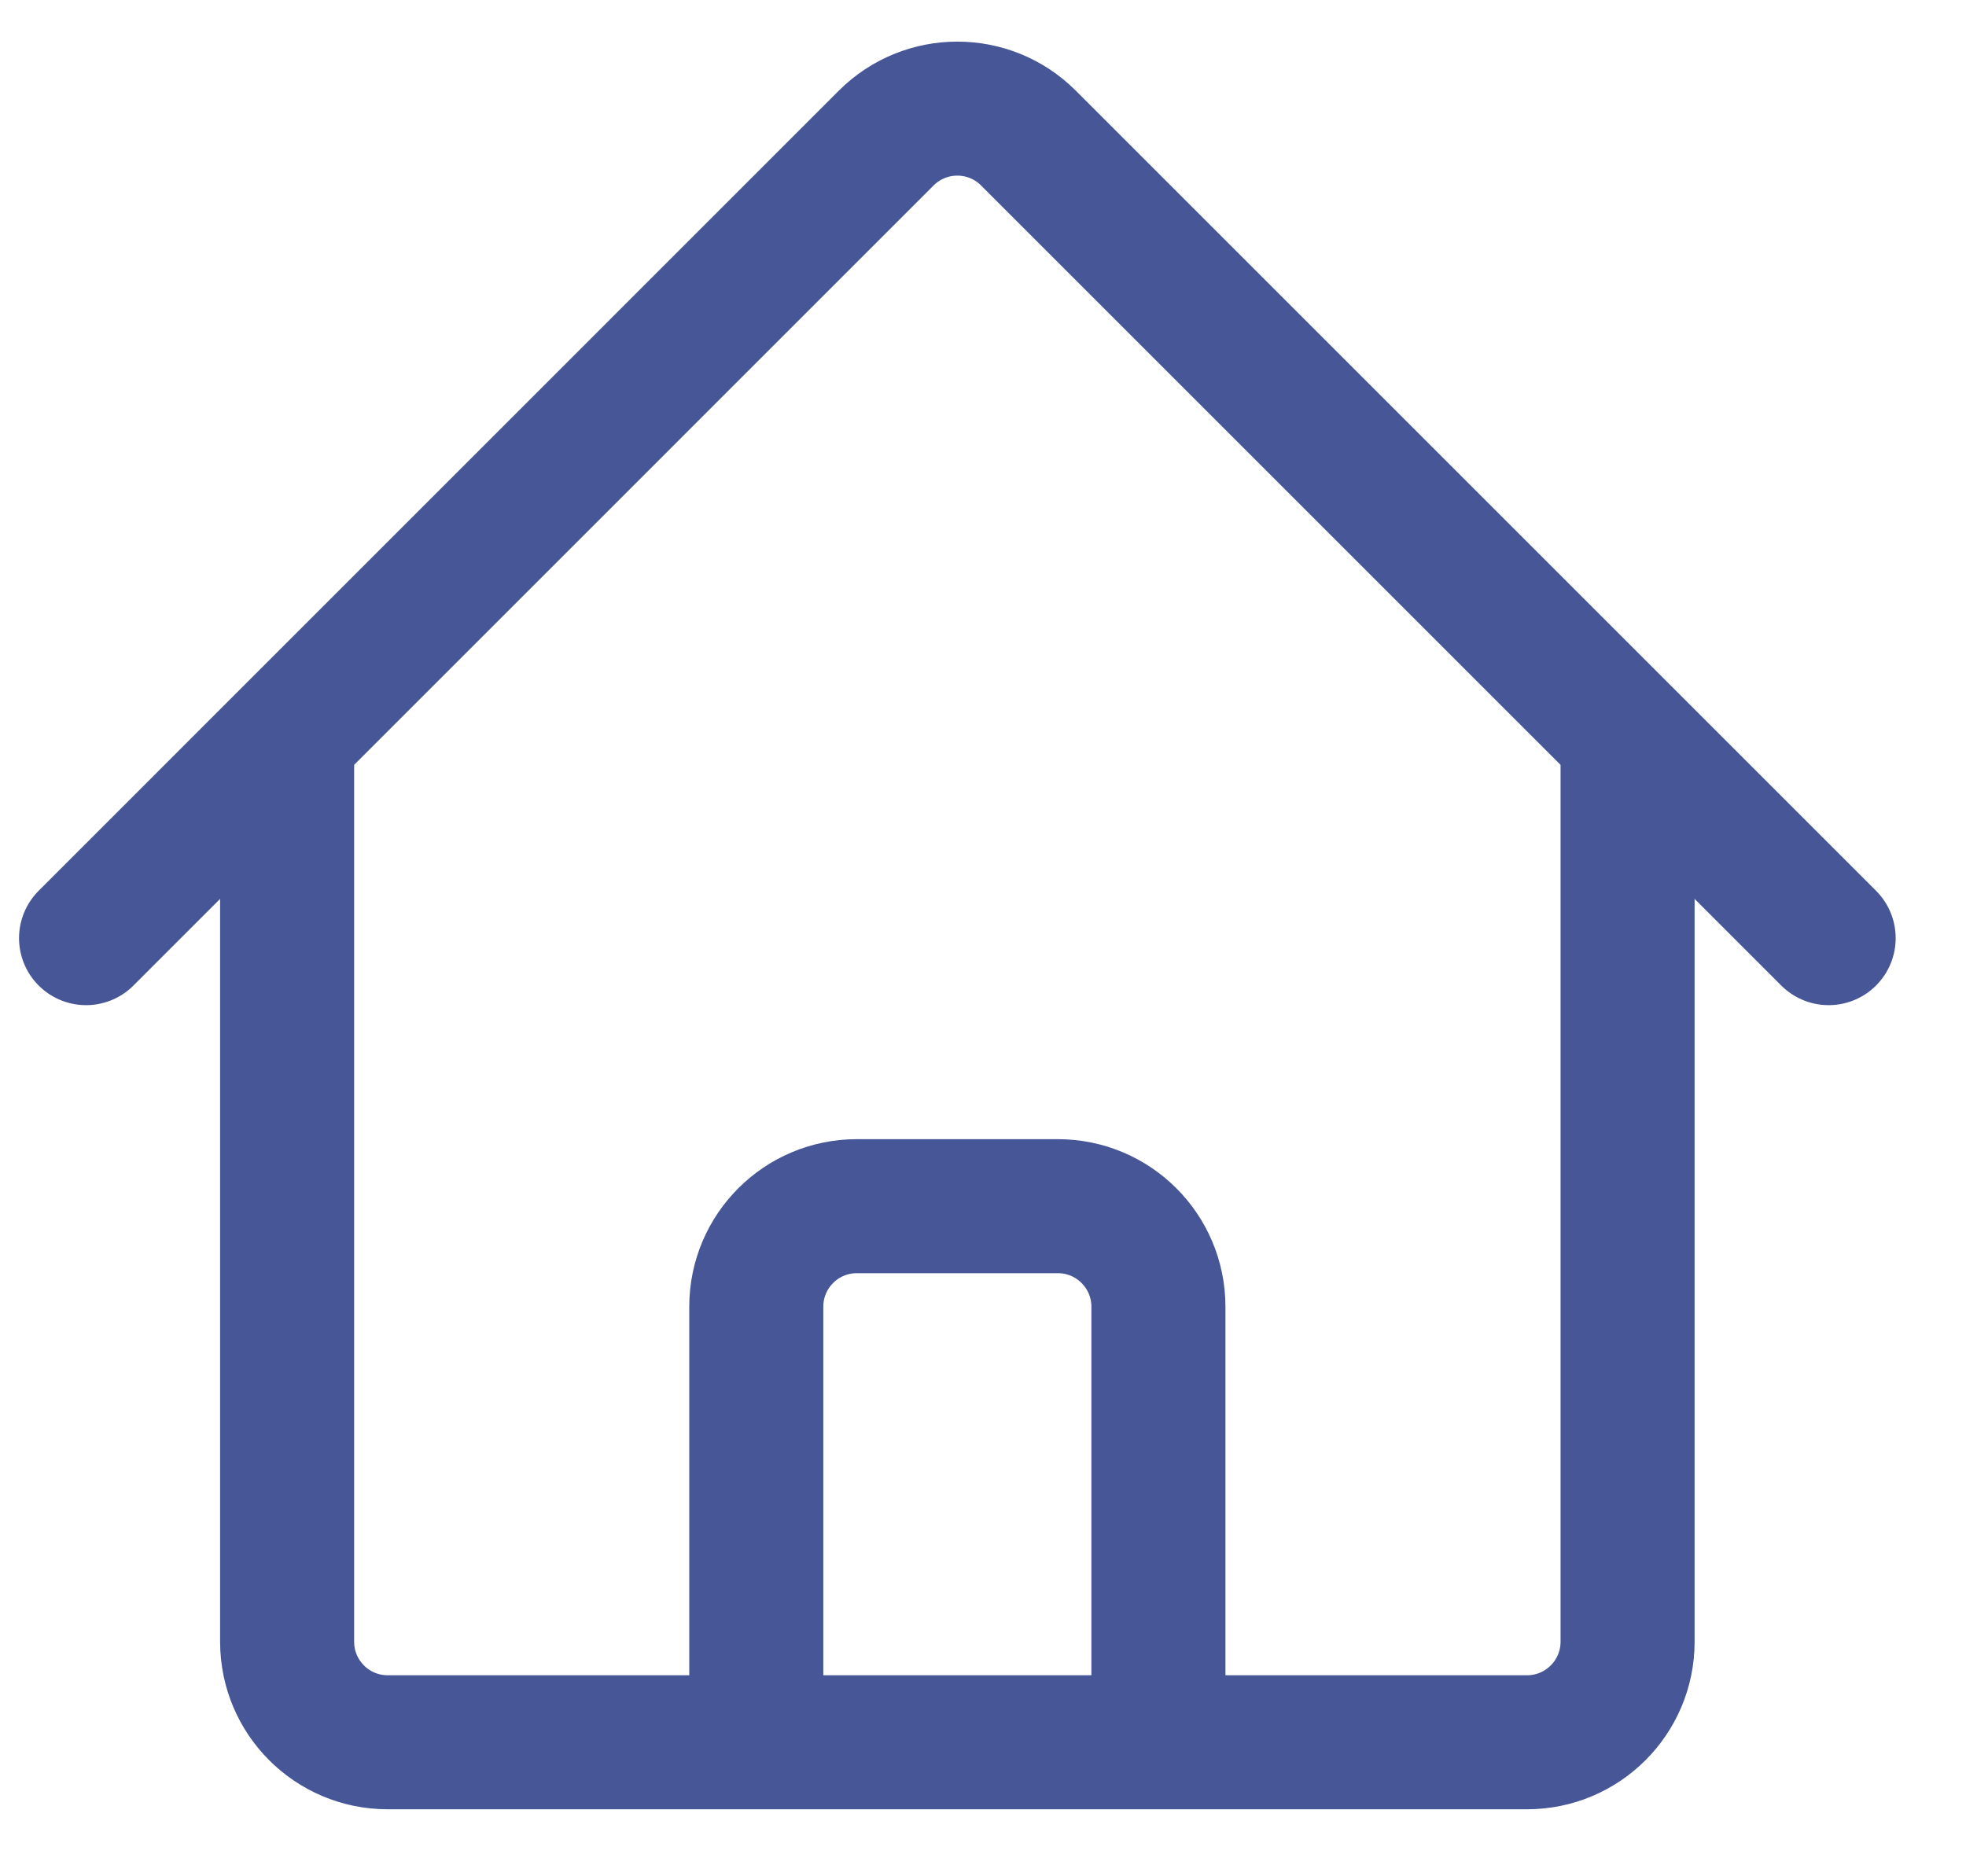<svg width="22" height="21" viewBox="0 0 22 21" fill="none" xmlns="http://www.w3.org/2000/svg">
<path d="M0.963 10.5L9.917 1.545C10.357 1.106 11.069 1.106 11.508 1.545L20.463 10.5M3.213 8.25V18.375C3.213 18.996 3.716 19.5 4.338 19.5H8.463V14.625C8.463 14.004 8.966 13.5 9.588 13.5H11.838C12.459 13.5 12.963 14.004 12.963 14.625V19.5H17.088C17.709 19.5 18.213 18.996 18.213 18.375V8.25M6.963 19.5H15.213" stroke="#465697" stroke-width="1.5" stroke-linecap="round" stroke-linejoin="round"/>
</svg>
